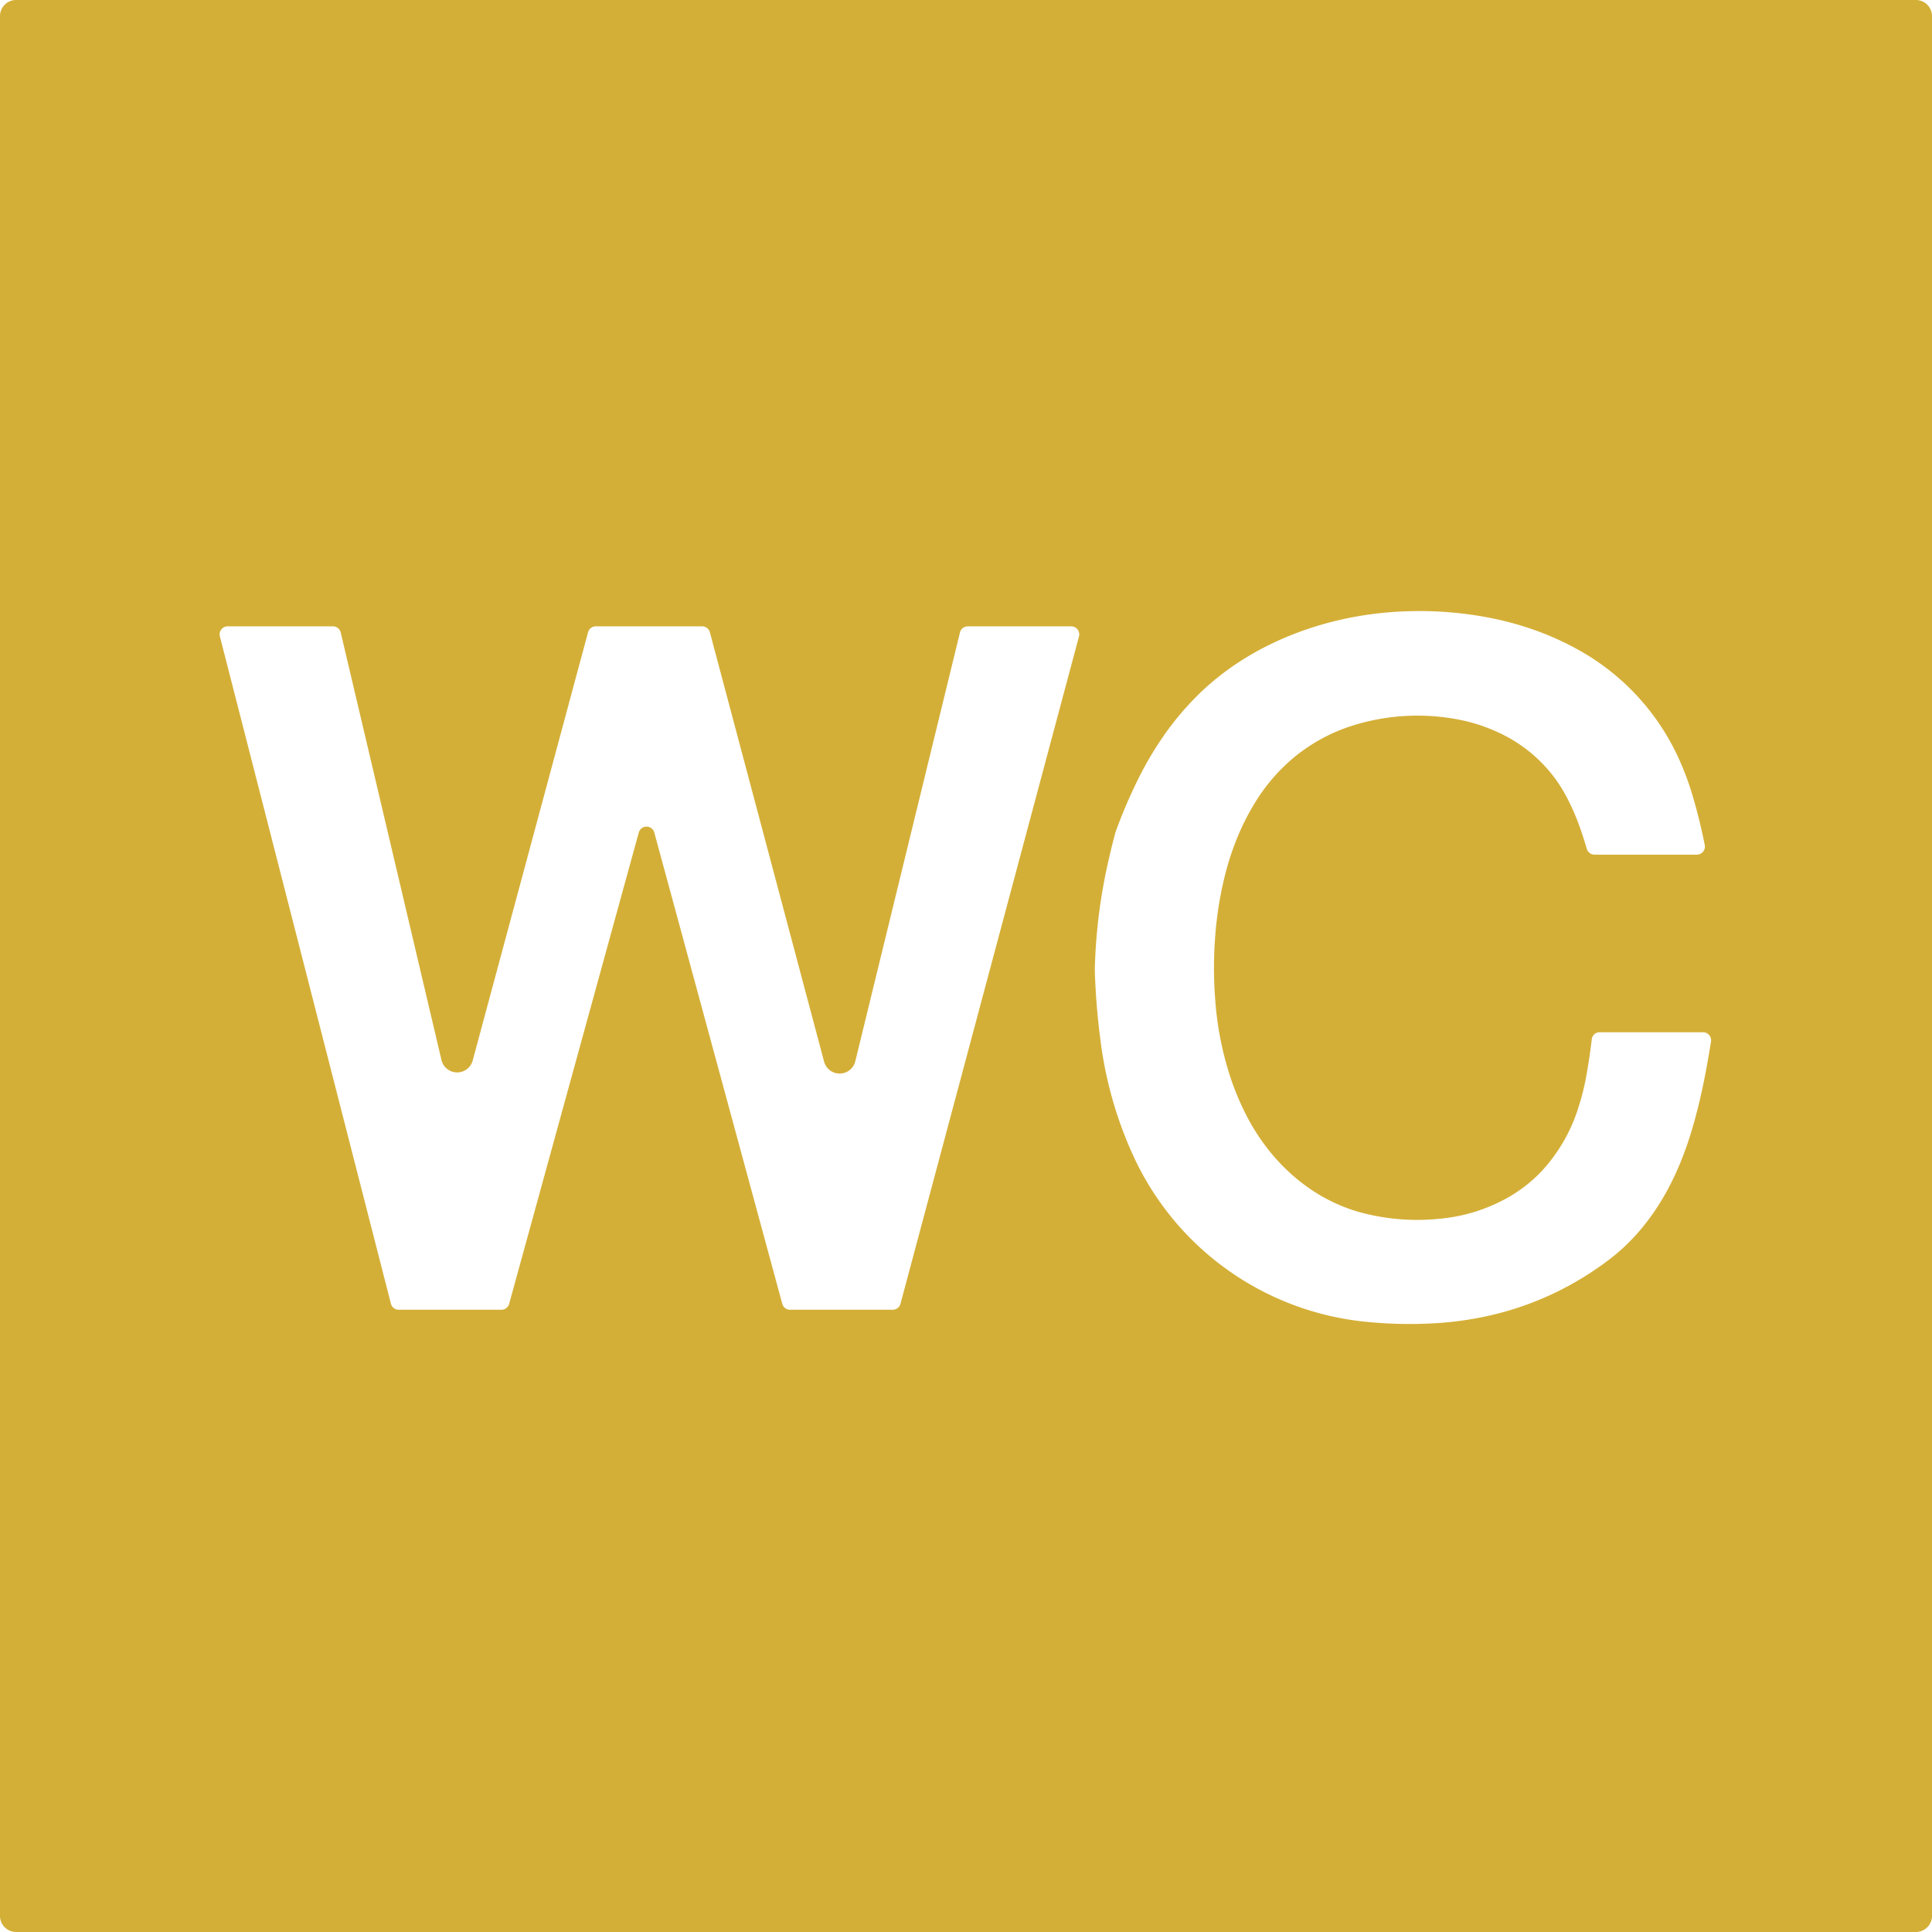 <svg xmlns="http://www.w3.org/2000/svg" width="120mm" height="120mm" viewBox="0 0 340.157 340.157">
  <g id="Schilder">
      <g id="W-01-M">
        <path fill="#D4AF37" stroke="none" d="M0,2.835V337.323a2.834,2.834,0,0,0,2.835,2.834H337.323a2.834,2.834,0,0,0,2.834-2.834V2.835A2.834,2.834,0,0,0,337.323,0H2.835A2.835,2.835,0,0,0,0,2.835ZM157.175,230.6H139.1a1.417,1.417,0,0,1-1.368-1.045L115.2,146.584a1.418,1.418,0,0,0-2.735,0L89.643,229.56a1.418,1.418,0,0,1-1.367,1.041H70.2a1.417,1.417,0,0,1-1.373-1.065L38.712,112.044a1.418,1.418,0,0,1,1.373-1.769H58.61a1.417,1.417,0,0,1,1.38,1.092l17.737,75.258a2.835,2.835,0,0,0,5.5.087l20.307-75.388a1.416,1.416,0,0,1,1.368-1.049h18.716a1.417,1.417,0,0,1,1.37,1.053l20.105,75.586a2.835,2.835,0,0,0,5.493-.057l18.431-75.5a1.417,1.417,0,0,1,1.376-1.081H188.6a1.417,1.417,0,0,1,1.369,1.784L158.544,229.55A1.418,1.418,0,0,1,157.175,230.6ZM300.4,188.293q-.415,2.253-.918,4.49-.678,3.012-1.55,5.975-.716,2.429-1.622,4.793c-2.686,7.009-6.823,13.476-12.828,18.09a55.023,55.023,0,0,1-9.607,5.923,54.06,54.06,0,0,1-10.526,3.8,58.5,58.5,0,0,1-10.369,1.594,76.472,76.472,0,0,1-11.993-.192,50.509,50.509,0,0,1-41.177-28.676,69.513,69.513,0,0,1-6.03-20.736,122.335,122.335,0,0,1-1.024-12.536c0-.039,0-.077,0-.116a96.11,96.11,0,0,1,2.554-19.822q.5-2.185,1.09-4.349c.013-.048.028-.095.045-.142a90.373,90.373,0,0,1,4.009-9.351,59.866,59.866,0,0,1,4.219-7.188,51.238,51.238,0,0,1,6.169-7.406c8.714-8.659,20.986-13.478,33.1-14.586a65.148,65.148,0,0,1,18.109.87,55.615,55.615,0,0,1,7.7,2.049,50.8,50.8,0,0,1,7.833,3.464A41.53,41.53,0,0,1,295.314,133a50.243,50.243,0,0,1,2.71,7.139q1.26,4.272,2.125,8.645a1.423,1.423,0,0,1-1.4,1.689H280.734a1.413,1.413,0,0,1-1.355-1.021q-.408-1.394-.868-2.772-.483-1.449-1.058-2.865-.714-1.758-1.6-3.441a27.9,27.9,0,0,0-1.661-2.756,25.69,25.69,0,0,0-10.7-8.8,29.439,29.439,0,0,0-6.017-1.988,38.032,38.032,0,0,0-20.34,1.256,30.644,30.644,0,0,0-11.946,7.724,32.9,32.9,0,0,0-4.1,5.305,42.54,42.54,0,0,0-3.43,6.811,49.478,49.478,0,0,0-2.043,6.409,63.46,63.46,0,0,0-1.367,7.493,72.958,72.958,0,0,0-.282,14.325,56.776,56.776,0,0,0,2.642,13.456,47.811,47.811,0,0,0,2.789,6.684c4.09,8.025,11.006,14.515,19.748,17.06a38.319,38.319,0,0,0,14.293,1.227,29.9,29.9,0,0,0,12.607-4.055,25.831,25.831,0,0,0,5.226-4.157,29.355,29.355,0,0,0,6.664-11.485,41.752,41.752,0,0,0,1.3-5.145q.626-3.353,1.014-6.742a1.408,1.408,0,0,1,1.4-1.256h18.2a1.422,1.422,0,0,1,1.4,1.646Q300.85,185.841,300.4,188.293Z"/>
      </g>
    </g>
</svg>
